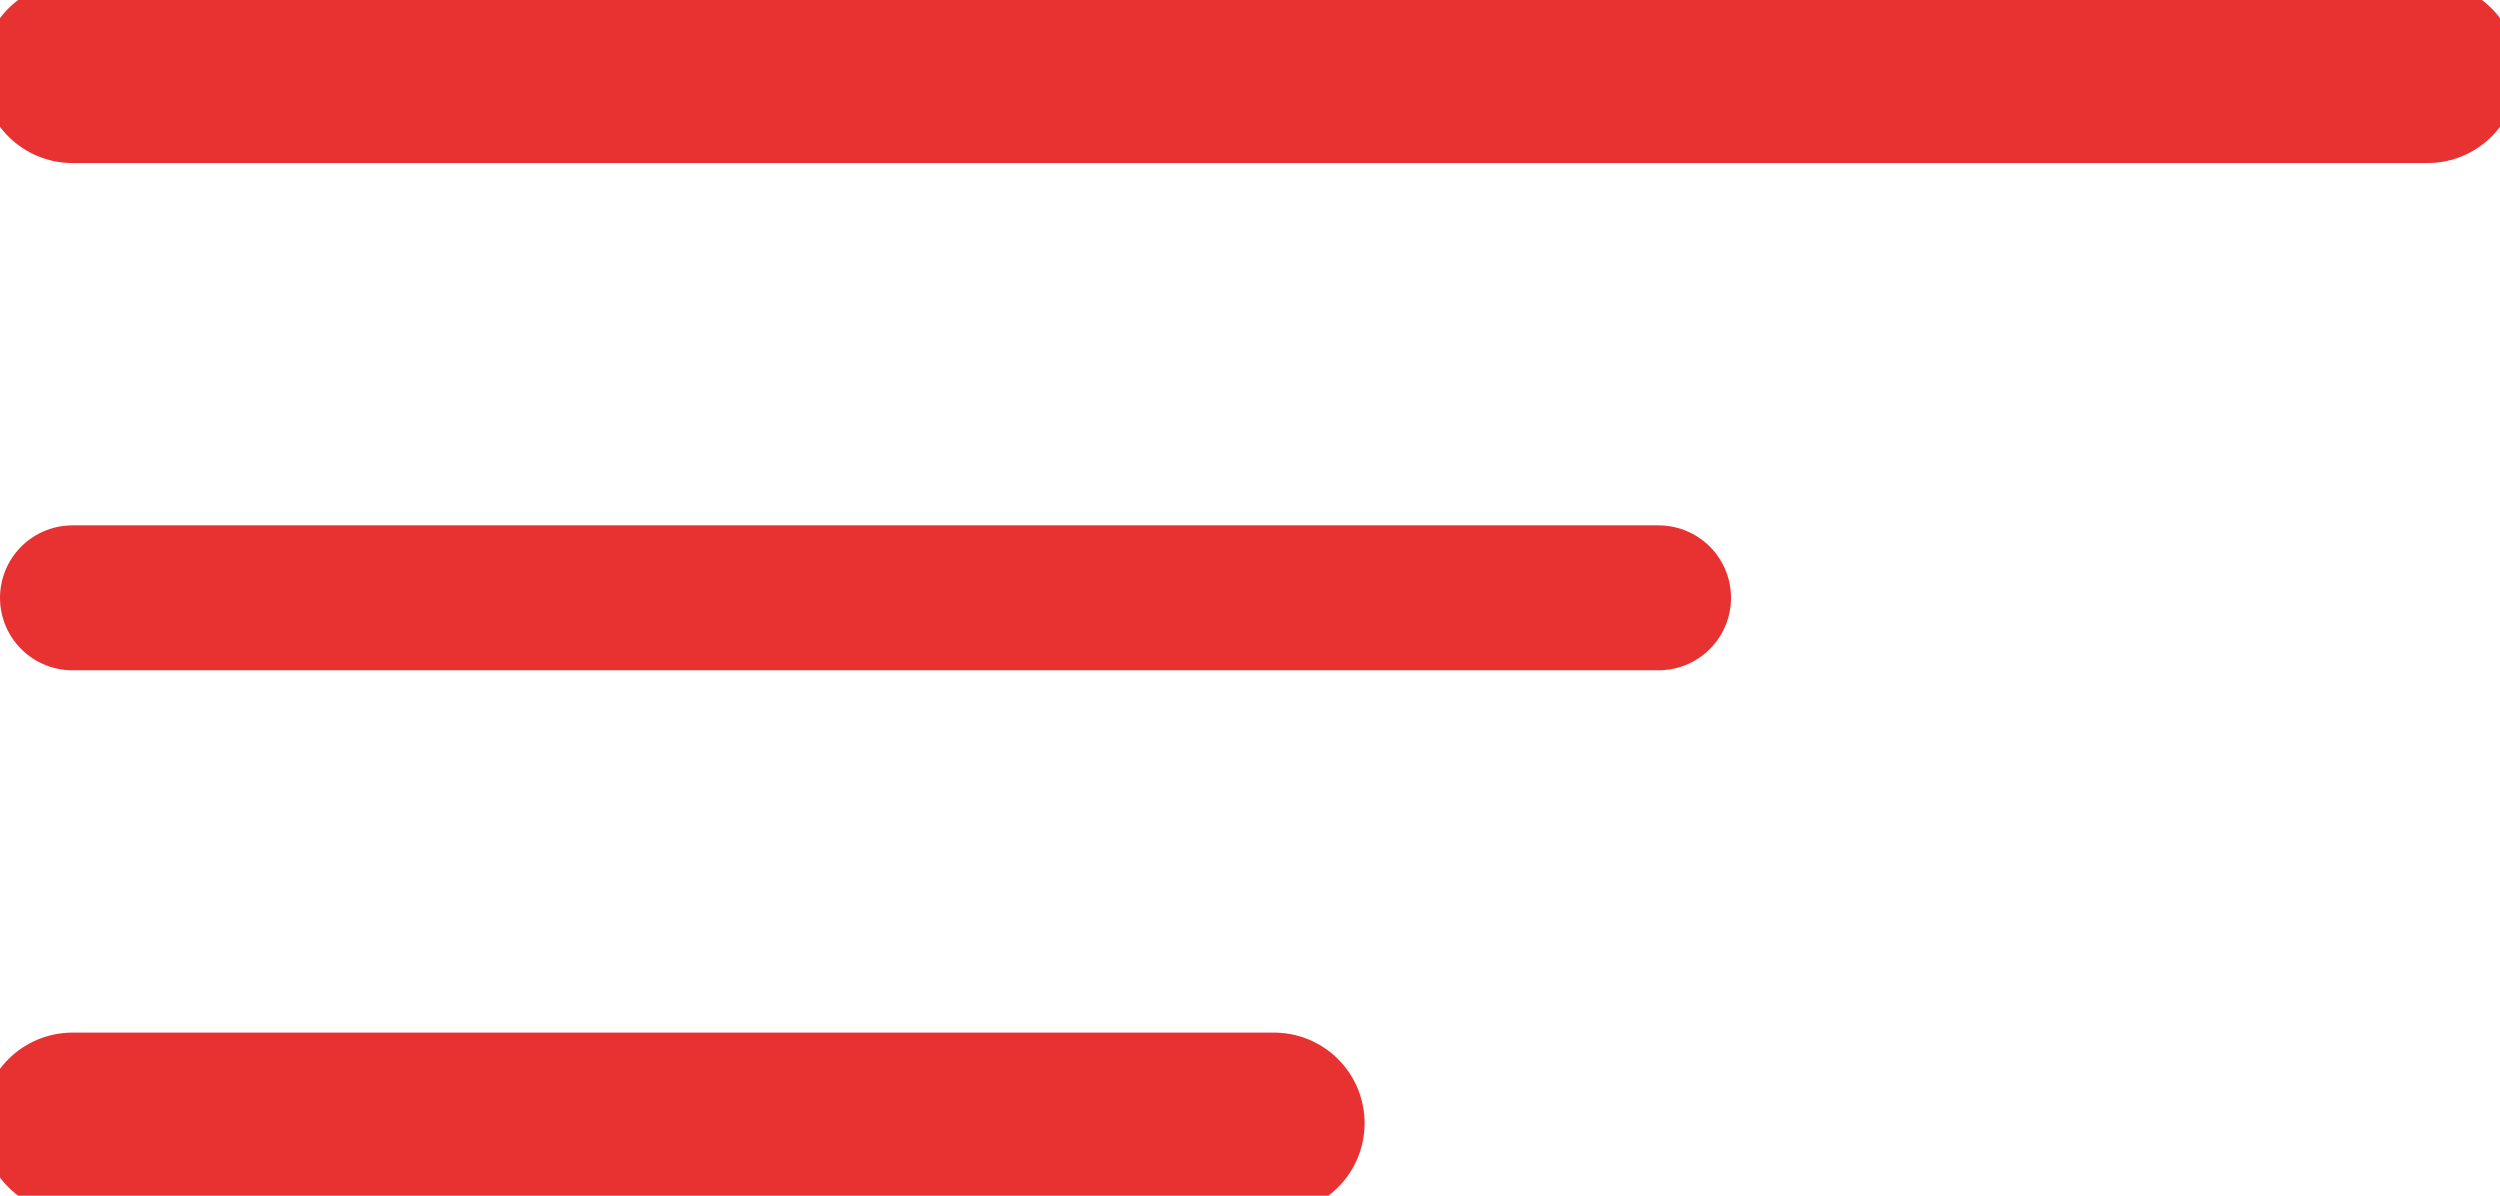 <svg xmlns="http://www.w3.org/2000/svg" viewBox="0 0 69 33">
  <g id="bars" transform="translate(-3871 -2640.5)">
    <line id="Line_65" data-name="Line 65" x2="33.163" transform="translate(3873 2671.5)" fill="none" stroke="#e83131" stroke-linecap="round" stroke-miterlimit="10" stroke-width="5"/>
    <line id="Line_66" data-name="Line 66" x2="43.776" transform="translate(3873 2657)" fill="none" stroke="#e83131" stroke-linecap="round" stroke-miterlimit="10" stroke-width="4"/>
    <line id="Line_67" data-name="Line 67" x2="65" transform="translate(3873 2642.5)" fill="none" stroke="#e83131" stroke-linecap="round" stroke-miterlimit="10" stroke-width="5"/>
  </g>
</svg>
